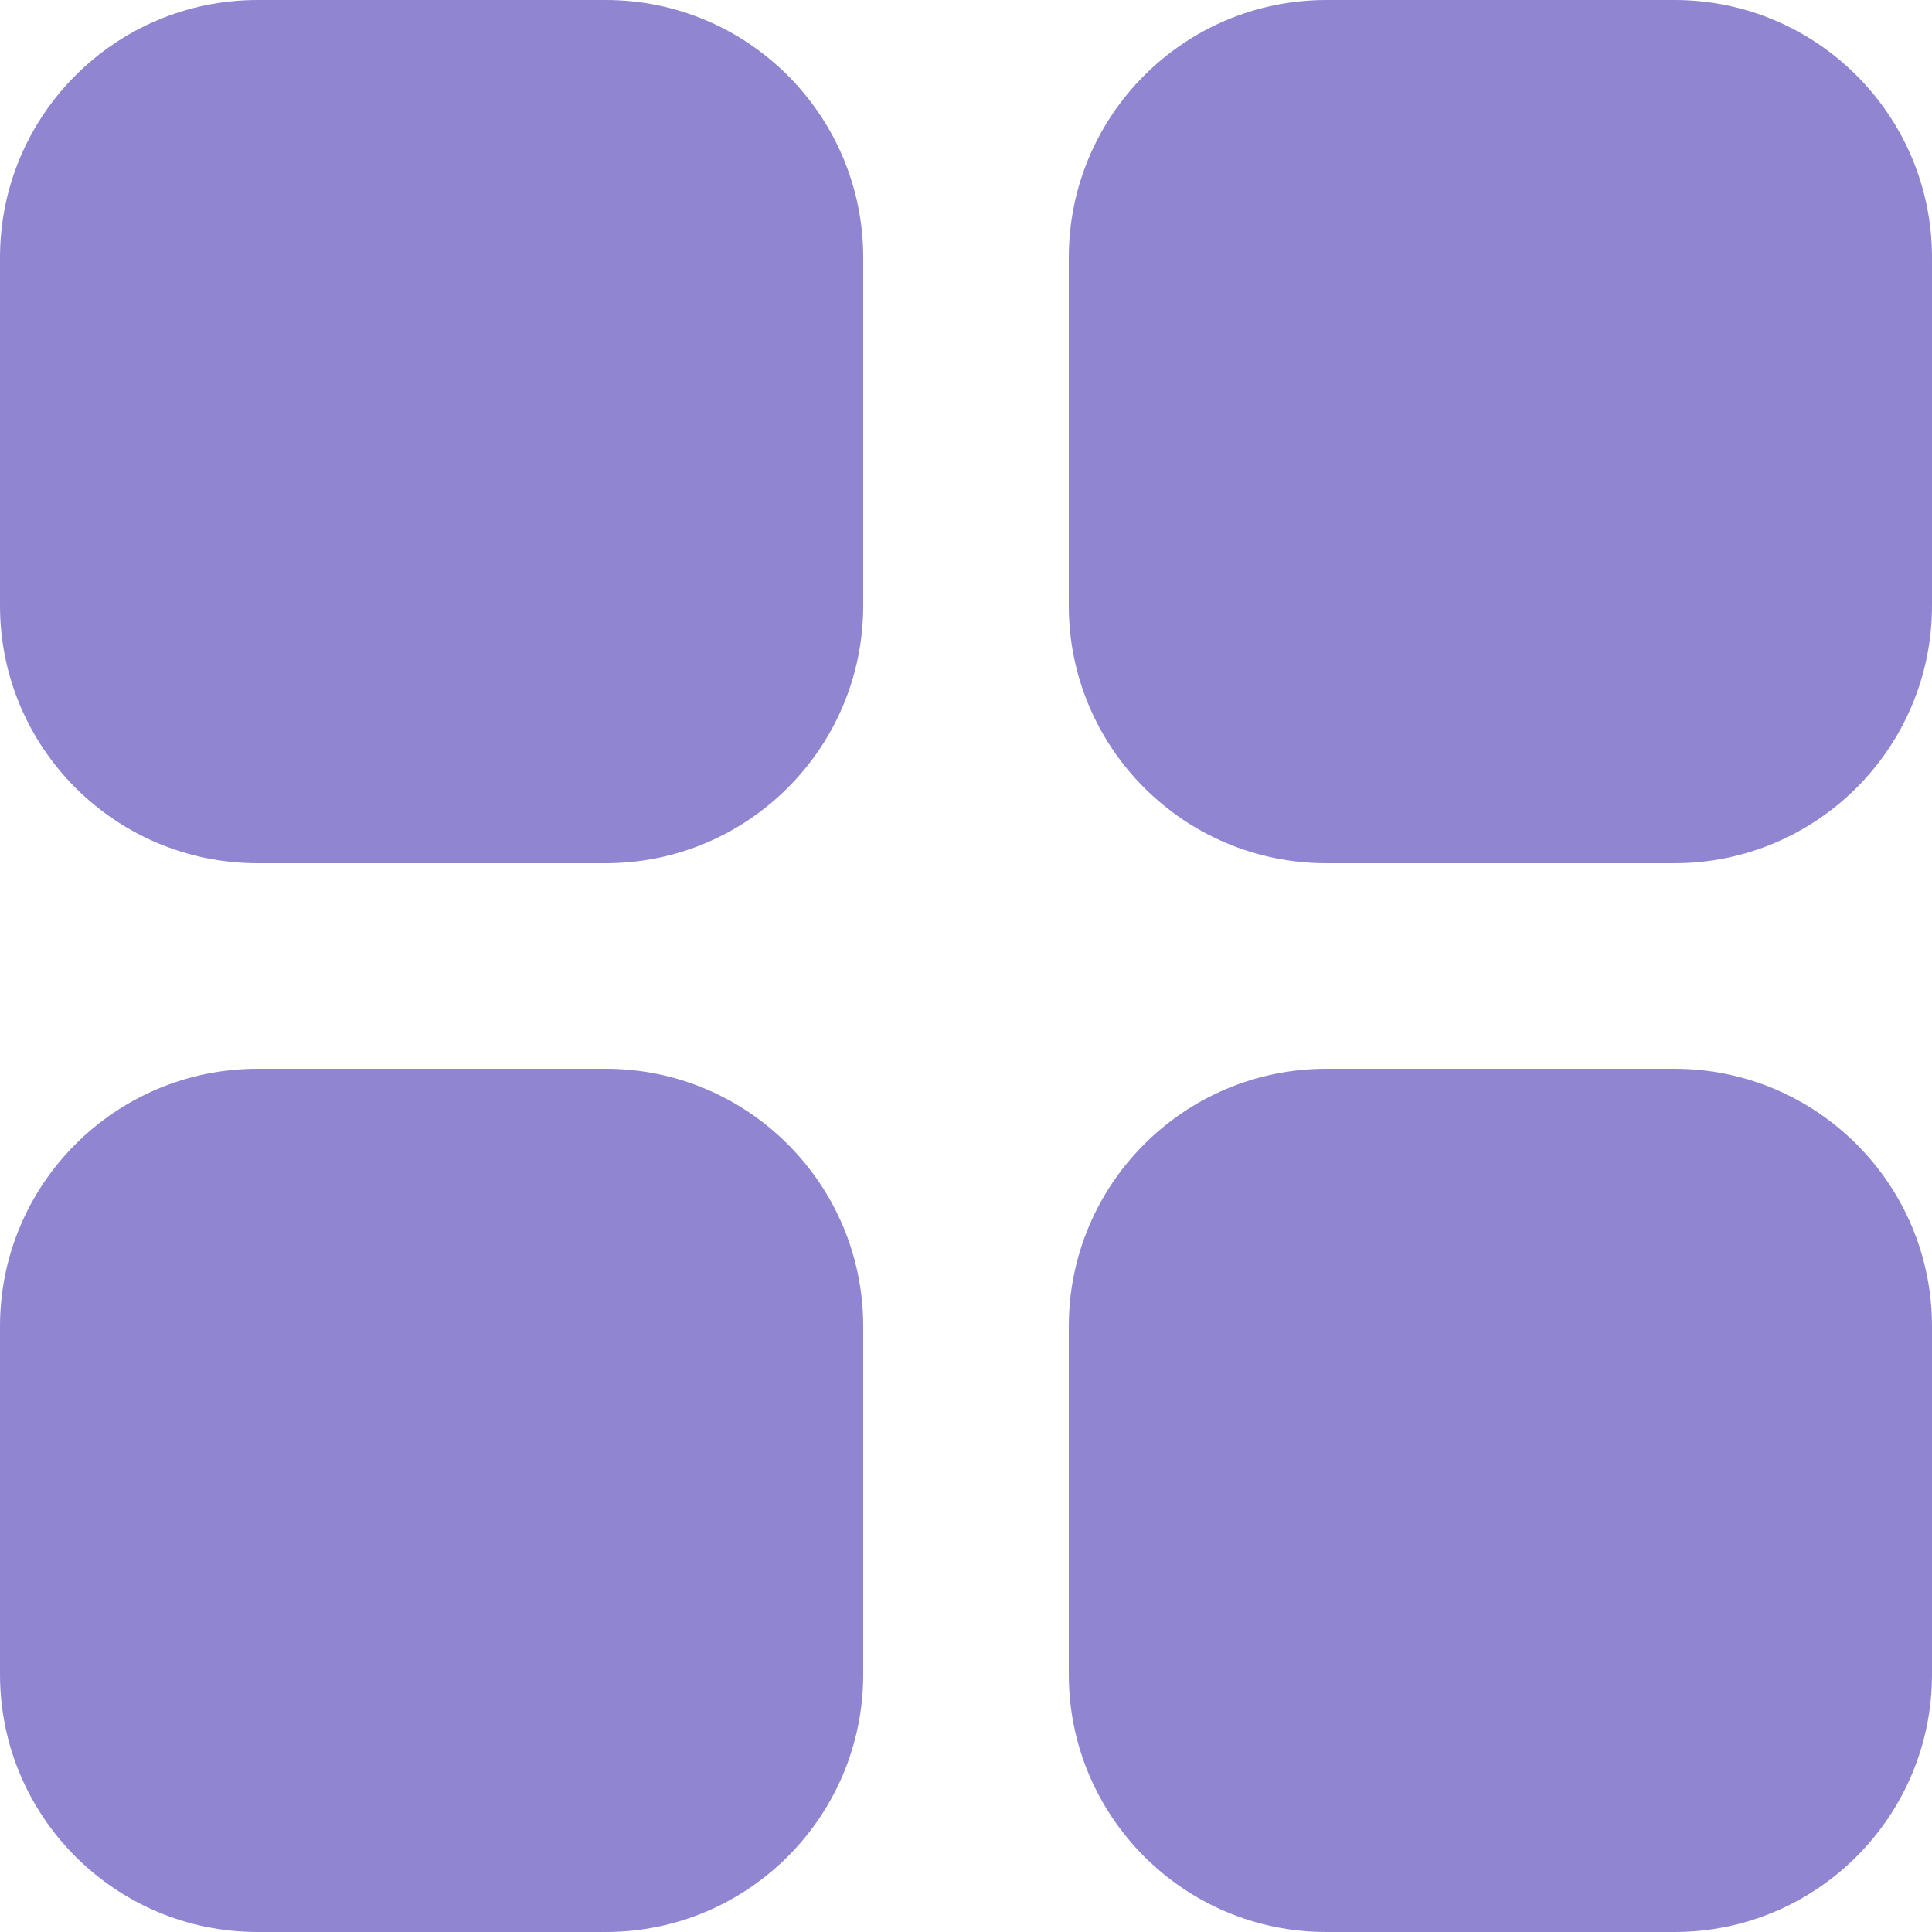 <svg width="30" height="30" viewBox="0 0 30 30" fill="none" xmlns="http://www.w3.org/2000/svg">
<path d="M0 4C0 1.791 1.791 0 4 0H9.404C11.613 0 13.404 1.791 13.404 4V9.404C13.404 11.613 11.613 13.404 9.404 13.404H4C1.791 13.404 0 11.613 0 9.404V4Z" fill="#9085D1"/>
<path d="M0 20.596C0 18.387 1.791 16.596 4 16.596H9.404C11.613 16.596 13.404 18.387 13.404 20.596V26C13.404 28.209 11.613 30 9.404 30H4C1.791 30 0 28.209 0 26V20.596Z" fill="#9085D1"/>
<path d="M16.596 4C16.596 1.791 18.387 0 20.596 0H26C28.209 0 30 1.791 30 4V9.404C30 11.613 28.209 13.404 26 13.404H20.596C18.387 13.404 16.596 11.613 16.596 9.404V4Z" fill="#9085D1"/>
<path d="M16.596 20.596C16.596 18.387 18.387 16.596 20.596 16.596H26C28.209 16.596 30 18.387 30 20.596V26C30 28.209 28.209 30 26 30H20.596C18.387 30 16.596 28.209 16.596 26V20.596Z" fill="#9085D1"/>
</svg>
